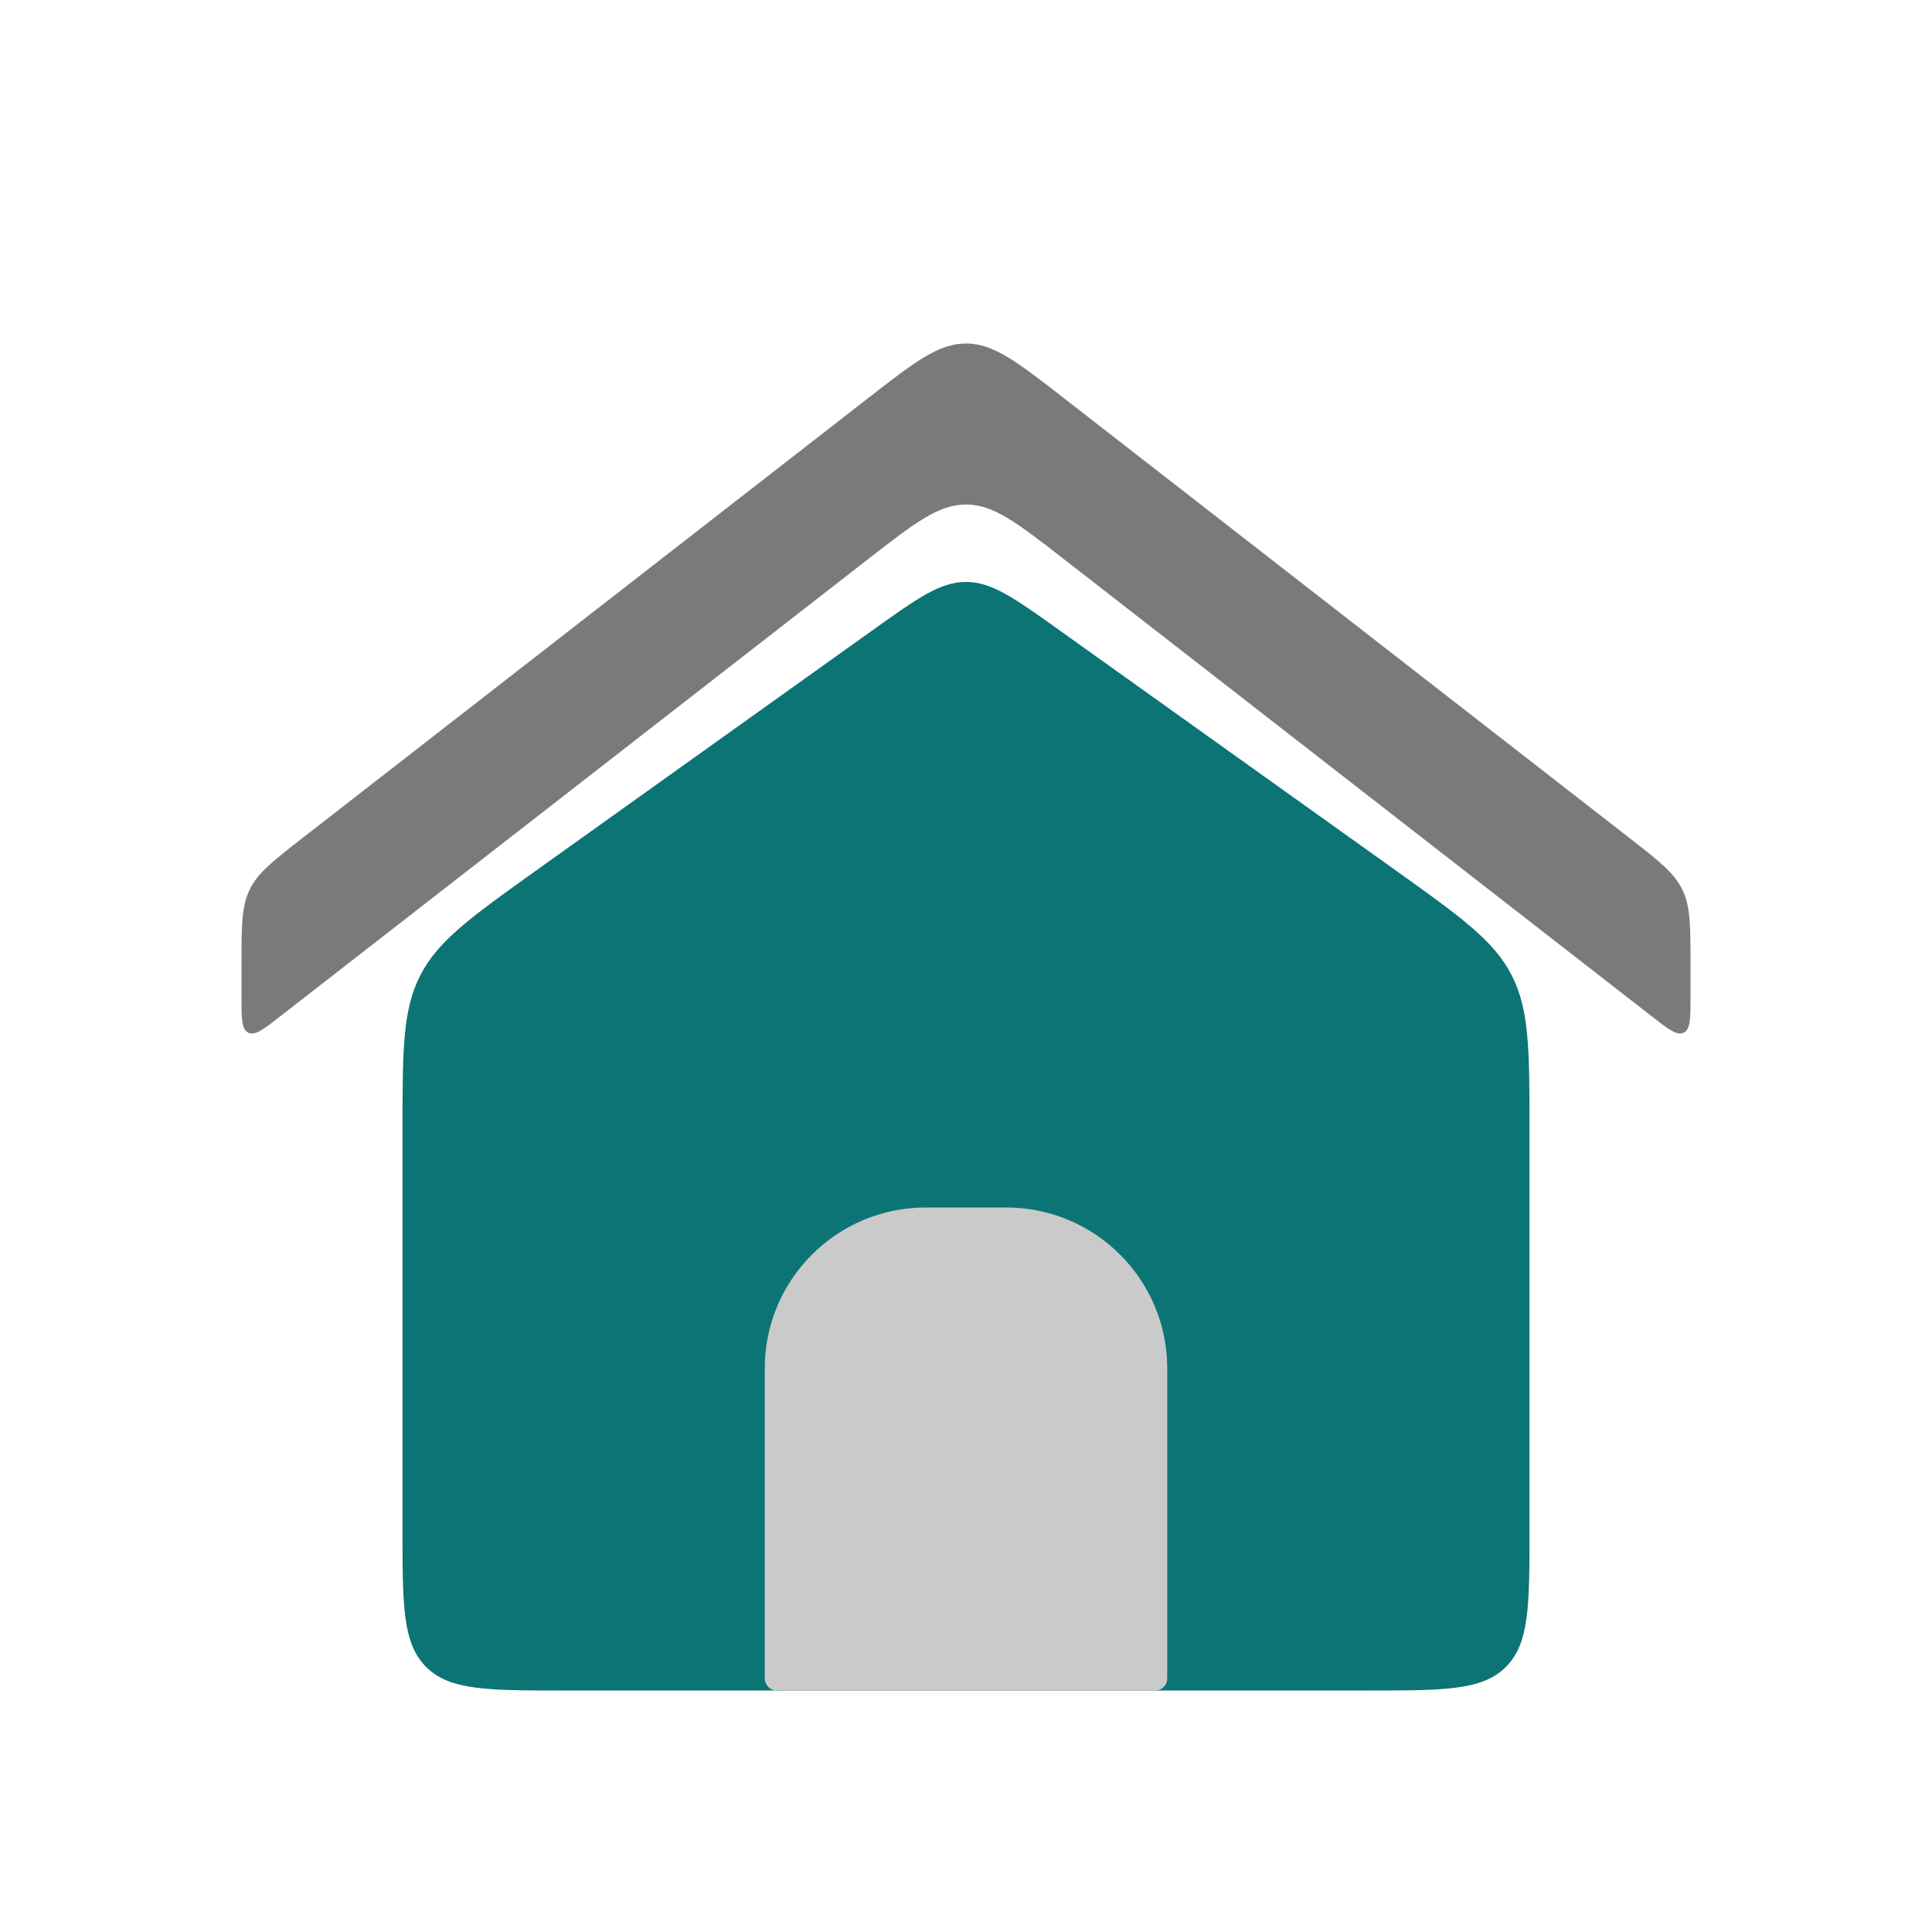 <?xml version="1.0" encoding="utf-8"?><!-- Uploaded to: SVG Repo, www.svgrepo.com, Generator: SVG Repo Mixer Tools -->
<svg width="800px" height="800px" viewBox="0 0 24 24" fill="none" xmlns="http://www.w3.org/2000/svg">
<path d="M5 14.059C5 13.049 5 12.545 5.222 12.114C5.443 11.683 5.854 11.39 6.675 10.803L10.838 7.83C11.399 7.429 11.68 7.229 12 7.229C12.32 7.229 12.601 7.429 13.162 7.83L17.325 10.803C18.146 11.39 18.557 11.683 18.778 12.114C19 12.545 19 13.049 19 14.059V19C19 19.943 19 20.414 18.707 20.707C18.414 21 17.943 21 17 21H7C6.057 21 5.586 21 5.293 20.707C5 20.414 5 19.943 5 19V14.059Z" fill="#0c7474" fill-opacity="1"/>
<path d="M3 12.387C3 12.653 3 12.787 3.084 12.828C3.168 12.869 3.274 12.787 3.484 12.623L10.772 6.955C11.362 6.496 11.657 6.267 12 6.267C12.343 6.267 12.638 6.496 13.228 6.955L20.516 12.623C20.727 12.787 20.832 12.869 20.916 12.828C21 12.787 21 12.653 21 12.387V11.978C21 11.498 21 11.258 20.898 11.05C20.797 10.842 20.607 10.694 20.228 10.399L13.228 4.955C12.638 4.496 12.343 4.267 12 4.267C11.657 4.267 11.362 4.496 10.772 4.955L3.772 10.399C3.393 10.694 3.203 10.842 3.102 11.05C3 11.258 3 11.498 3 11.978V12.387Z" fill="#7a7a7aff"/>
<path d="M12.5 15H11.5C10.395 15 9.5 15.895 9.5 17V20.85C9.5 20.933 9.567 21 9.65 21H14.35C14.433 21 14.5 20.933 14.5 20.85V17C14.5 15.895 13.605 15 12.5 15Z" fill="#cacaca"/>
<!-- <rect x="16" y="5" width="2" height="4" rx="0.5" fill="#222222"/> -->
</svg>
